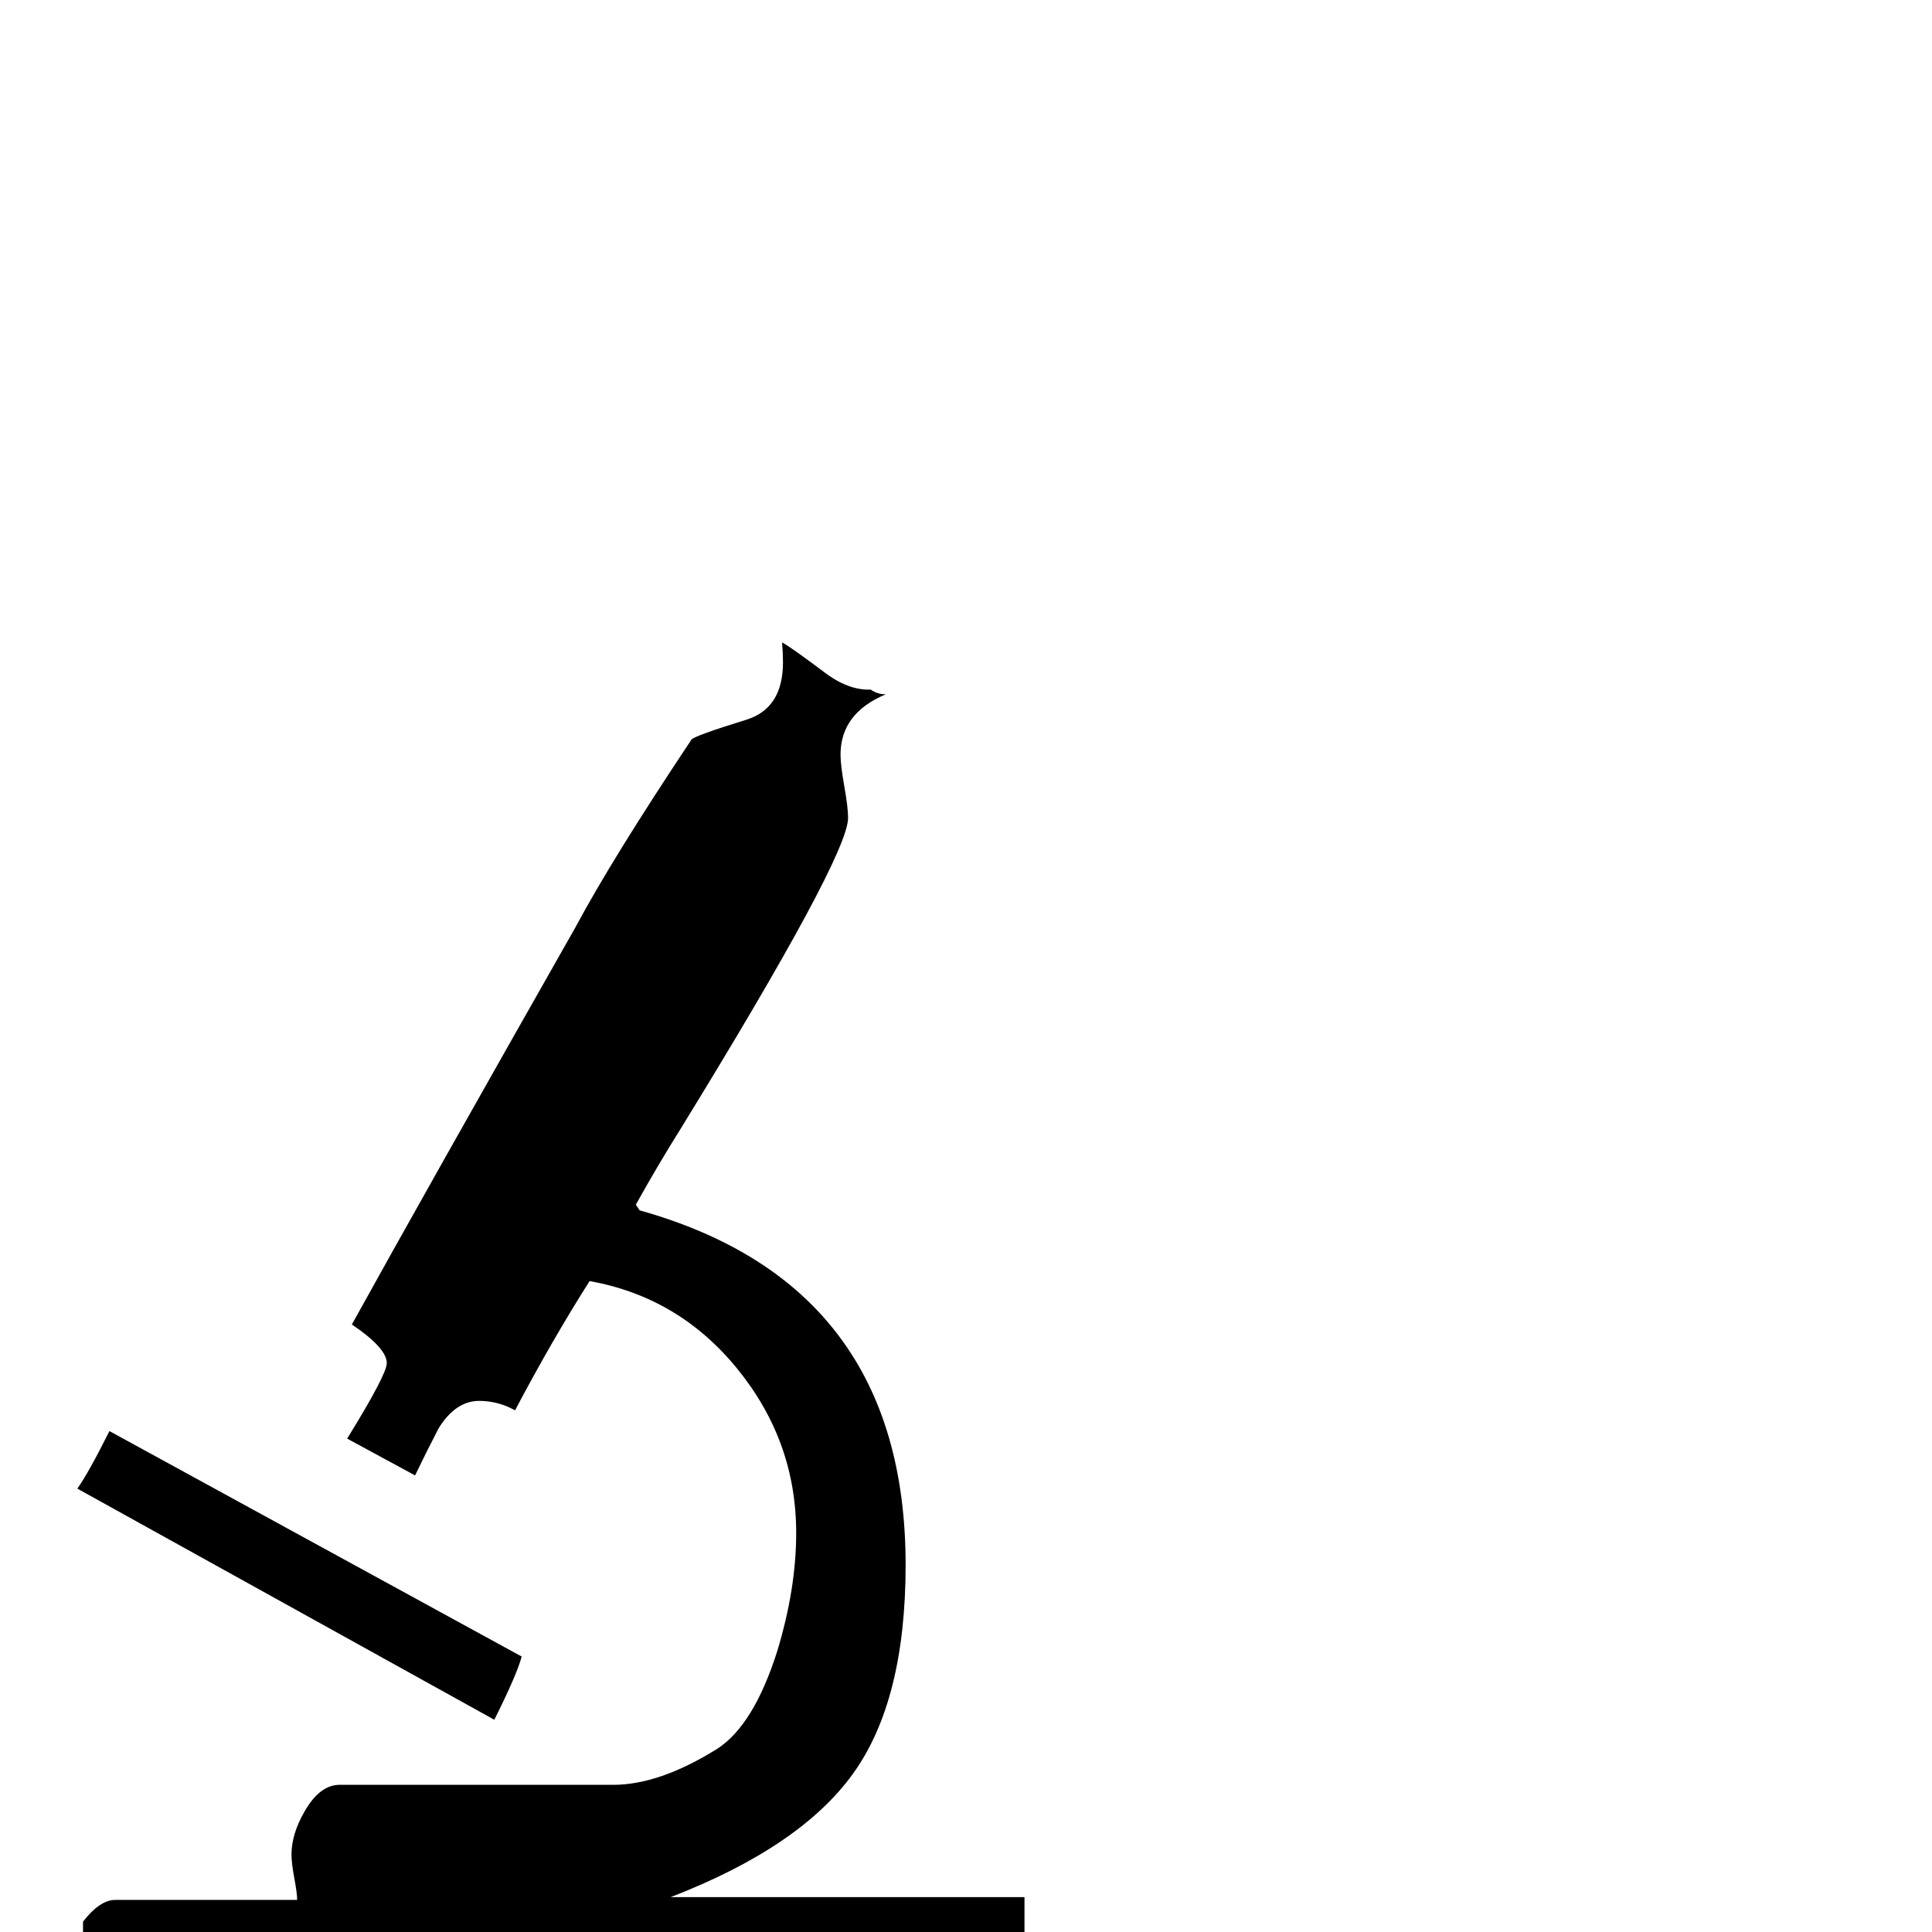 <?xml version="1.0" standalone="no"?>
<!DOCTYPE svg PUBLIC "-//W3C//DTD SVG 1.1//EN" "http://www.w3.org/Graphics/SVG/1.1/DTD/svg11.dtd" >
<svg viewBox="0 -442 2048 2048">
  <g transform="matrix(1 0 0 -1 0 1606)">
   <path fill="currentColor"
d="M1086 -97h-998v108q18 23 34 23h193q0 7 -3 23t-3 25q0 22 14 46q16 28 37 28h290q49 0 110 38q39 25 64 104q20 66 20 125q0 97 -62 173.5t-157 93.5q-40 -63 -79 -137q-18 10 -38 10q-25 0 -43 -29q-13 -25 -25 -50l-72 39q42 68 42 80q0 16 -37 41q78 141 237 421
q39 73 123 199q3 4 58 21q39 12 39 61q0 10 -1 21q8 -4 44 -31q26 -20 50 -19q7 -5 16 -5q-48 -20 -48 -64q0 -11 4 -33.5t4 -33.5q0 -41 -179 -332q-22 -35 -46 -78l4 -6q282 -79 282 -376q0 -144 -56 -221.5t-193 -130.5h375v-134zM553 292q-5 -19 -29 -67l-442 245
q12 17 34 61z" />
  </g>

</svg>
